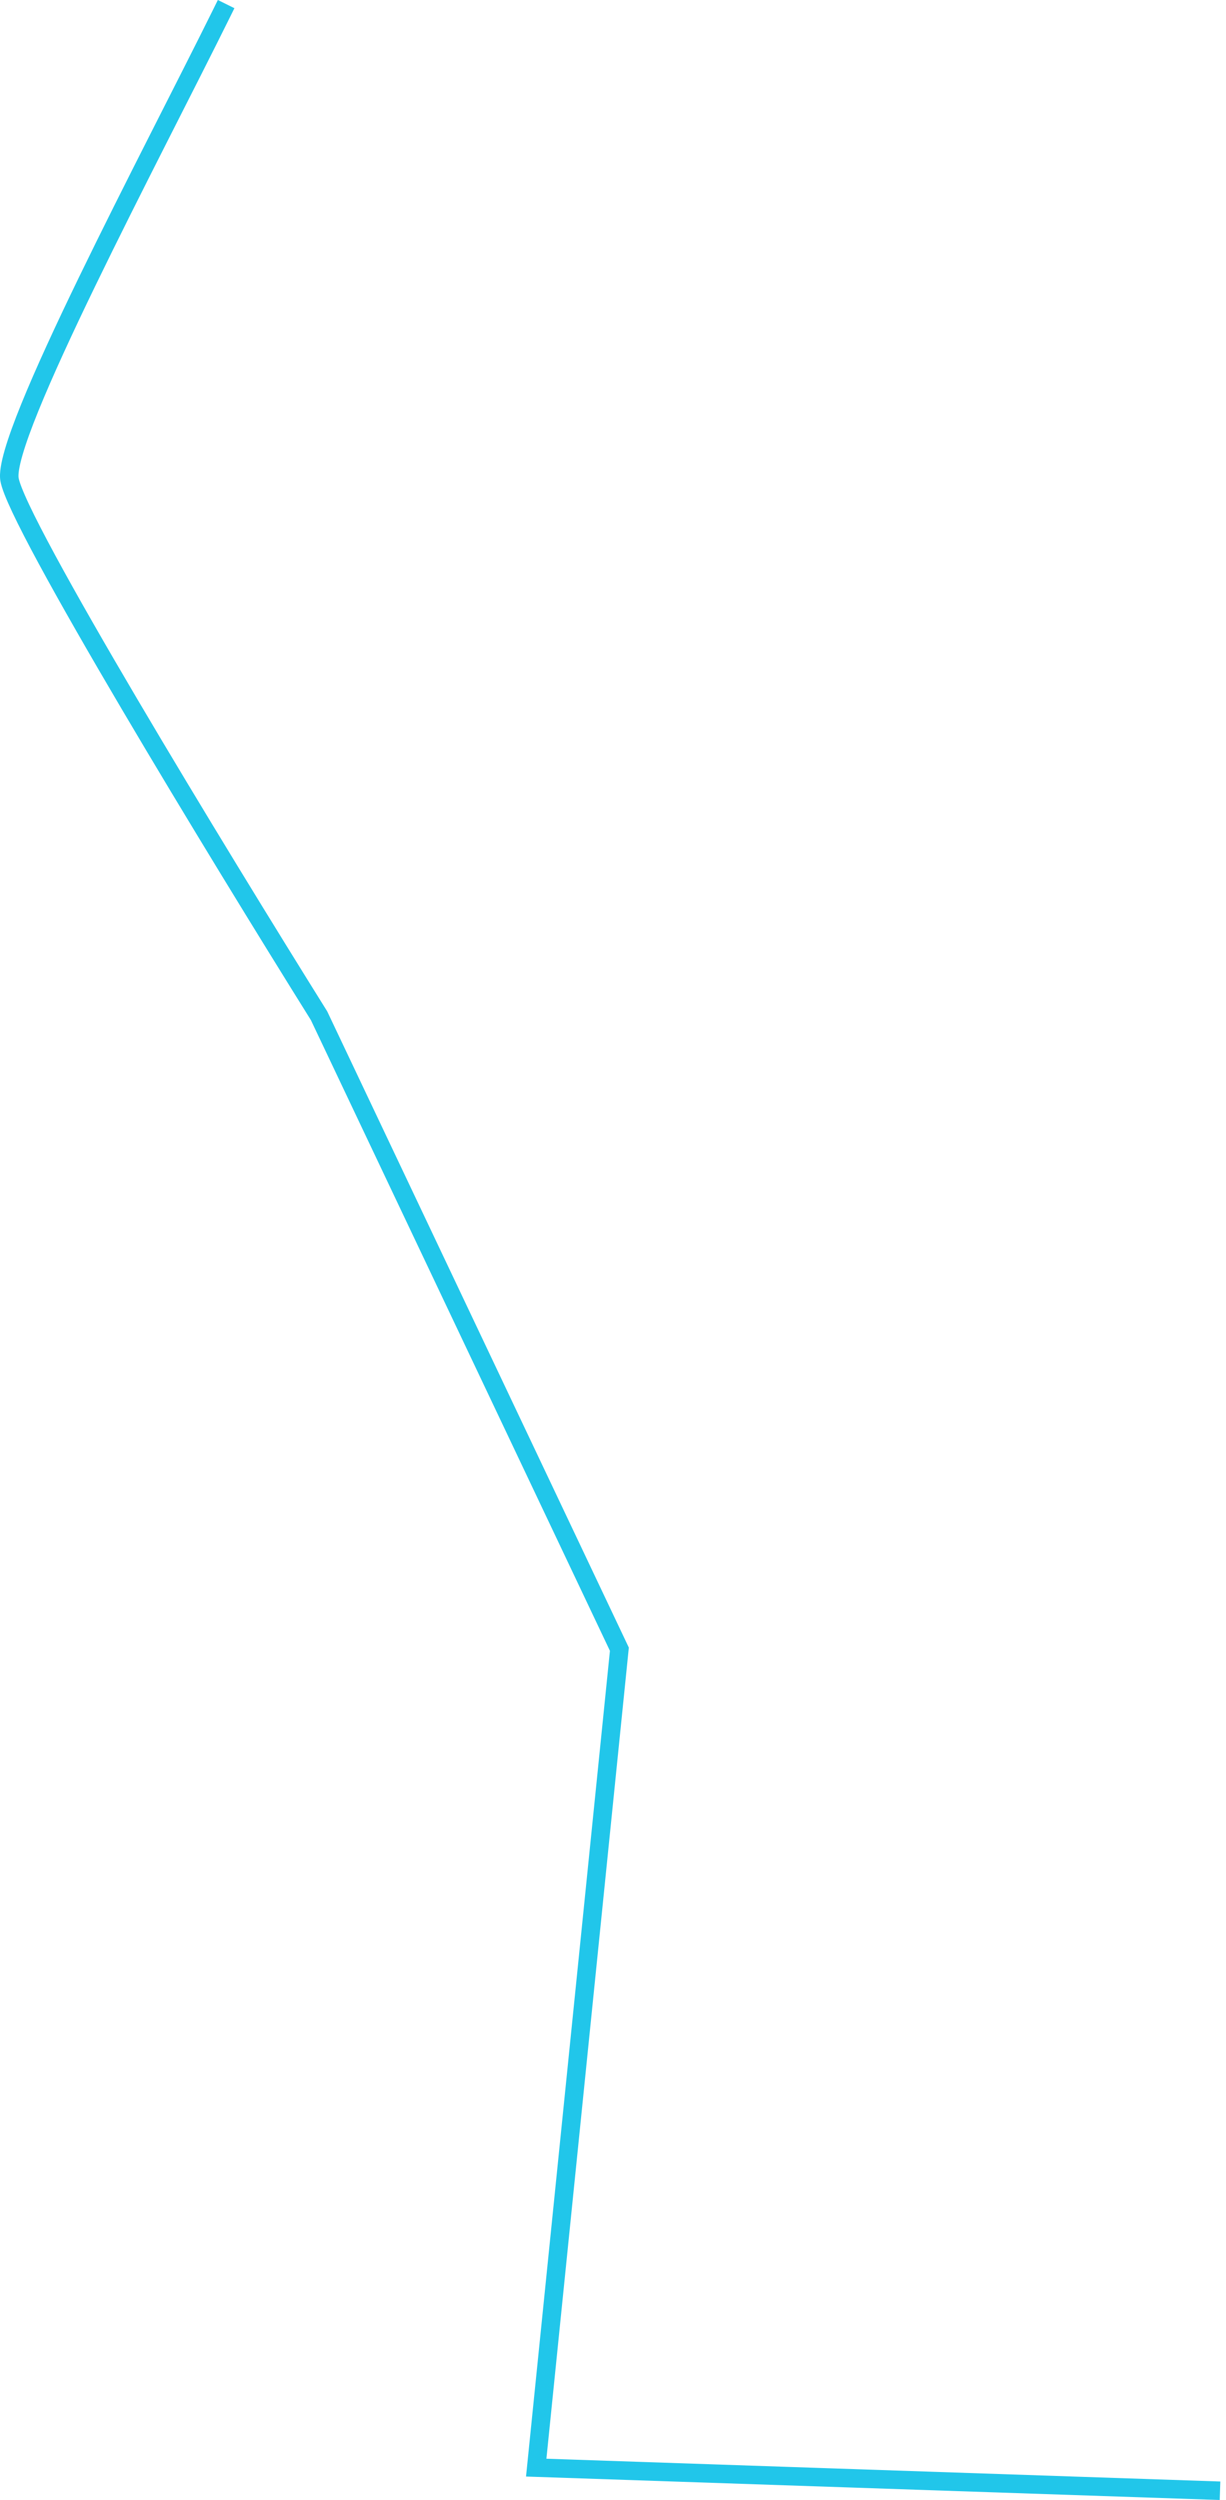 <svg width="133" height="271" viewBox="0 0 133 271" fill="none" xmlns="http://www.w3.org/2000/svg">
<path d="M58.17 267.492L57.173 267.391L57.065 268.458L58.136 268.494L58.17 267.492ZM67.192 178.776L68.19 178.877L68.218 178.599L68.098 178.346L67.192 178.776ZM34.613 110.108L35.519 109.678L35.494 109.626L35.463 109.577L34.613 110.108ZM24.986 1.787L25.43 0.889L23.633 -5.81968e-05L23.189 0.899L24.986 1.787ZM132.385 268.996L58.204 266.49L58.136 268.494L132.317 271L132.385 268.996ZM59.168 267.593L68.19 178.877L66.195 178.674L57.173 267.391L59.168 267.593ZM68.098 178.346L35.519 109.678L33.707 110.538L66.287 179.205L68.098 178.346ZM35.463 109.577C30.036 100.893 21.846 87.569 14.914 75.816C11.447 69.939 8.3 64.463 5.971 60.16C4.806 58.008 3.851 56.159 3.165 54.706C2.458 53.207 2.093 52.243 2.02 51.801L0.042 52.131C0.169 52.892 0.665 54.104 1.352 55.561C2.061 57.063 3.035 58.948 4.208 61.115C6.554 65.45 9.716 70.95 13.187 76.835C20.13 88.607 28.33 101.947 33.763 110.639L35.463 109.577ZM2.02 51.801C1.996 51.656 1.994 51.378 2.065 50.928C2.134 50.491 2.26 49.952 2.446 49.312C2.817 48.033 3.404 46.419 4.167 44.542C5.691 40.789 7.881 36.061 10.341 30.989C15.271 20.824 21.205 9.433 24.986 1.787L23.189 0.899C19.451 8.457 13.456 19.971 8.537 30.114C6.072 35.196 3.858 39.972 2.309 43.787C1.535 45.693 0.919 47.379 0.52 48.754C0.321 49.441 0.171 50.068 0.085 50.616C0.001 51.15 -0.034 51.675 0.042 52.131L2.02 51.801Z" fill="#21C6EA"/>
</svg>

